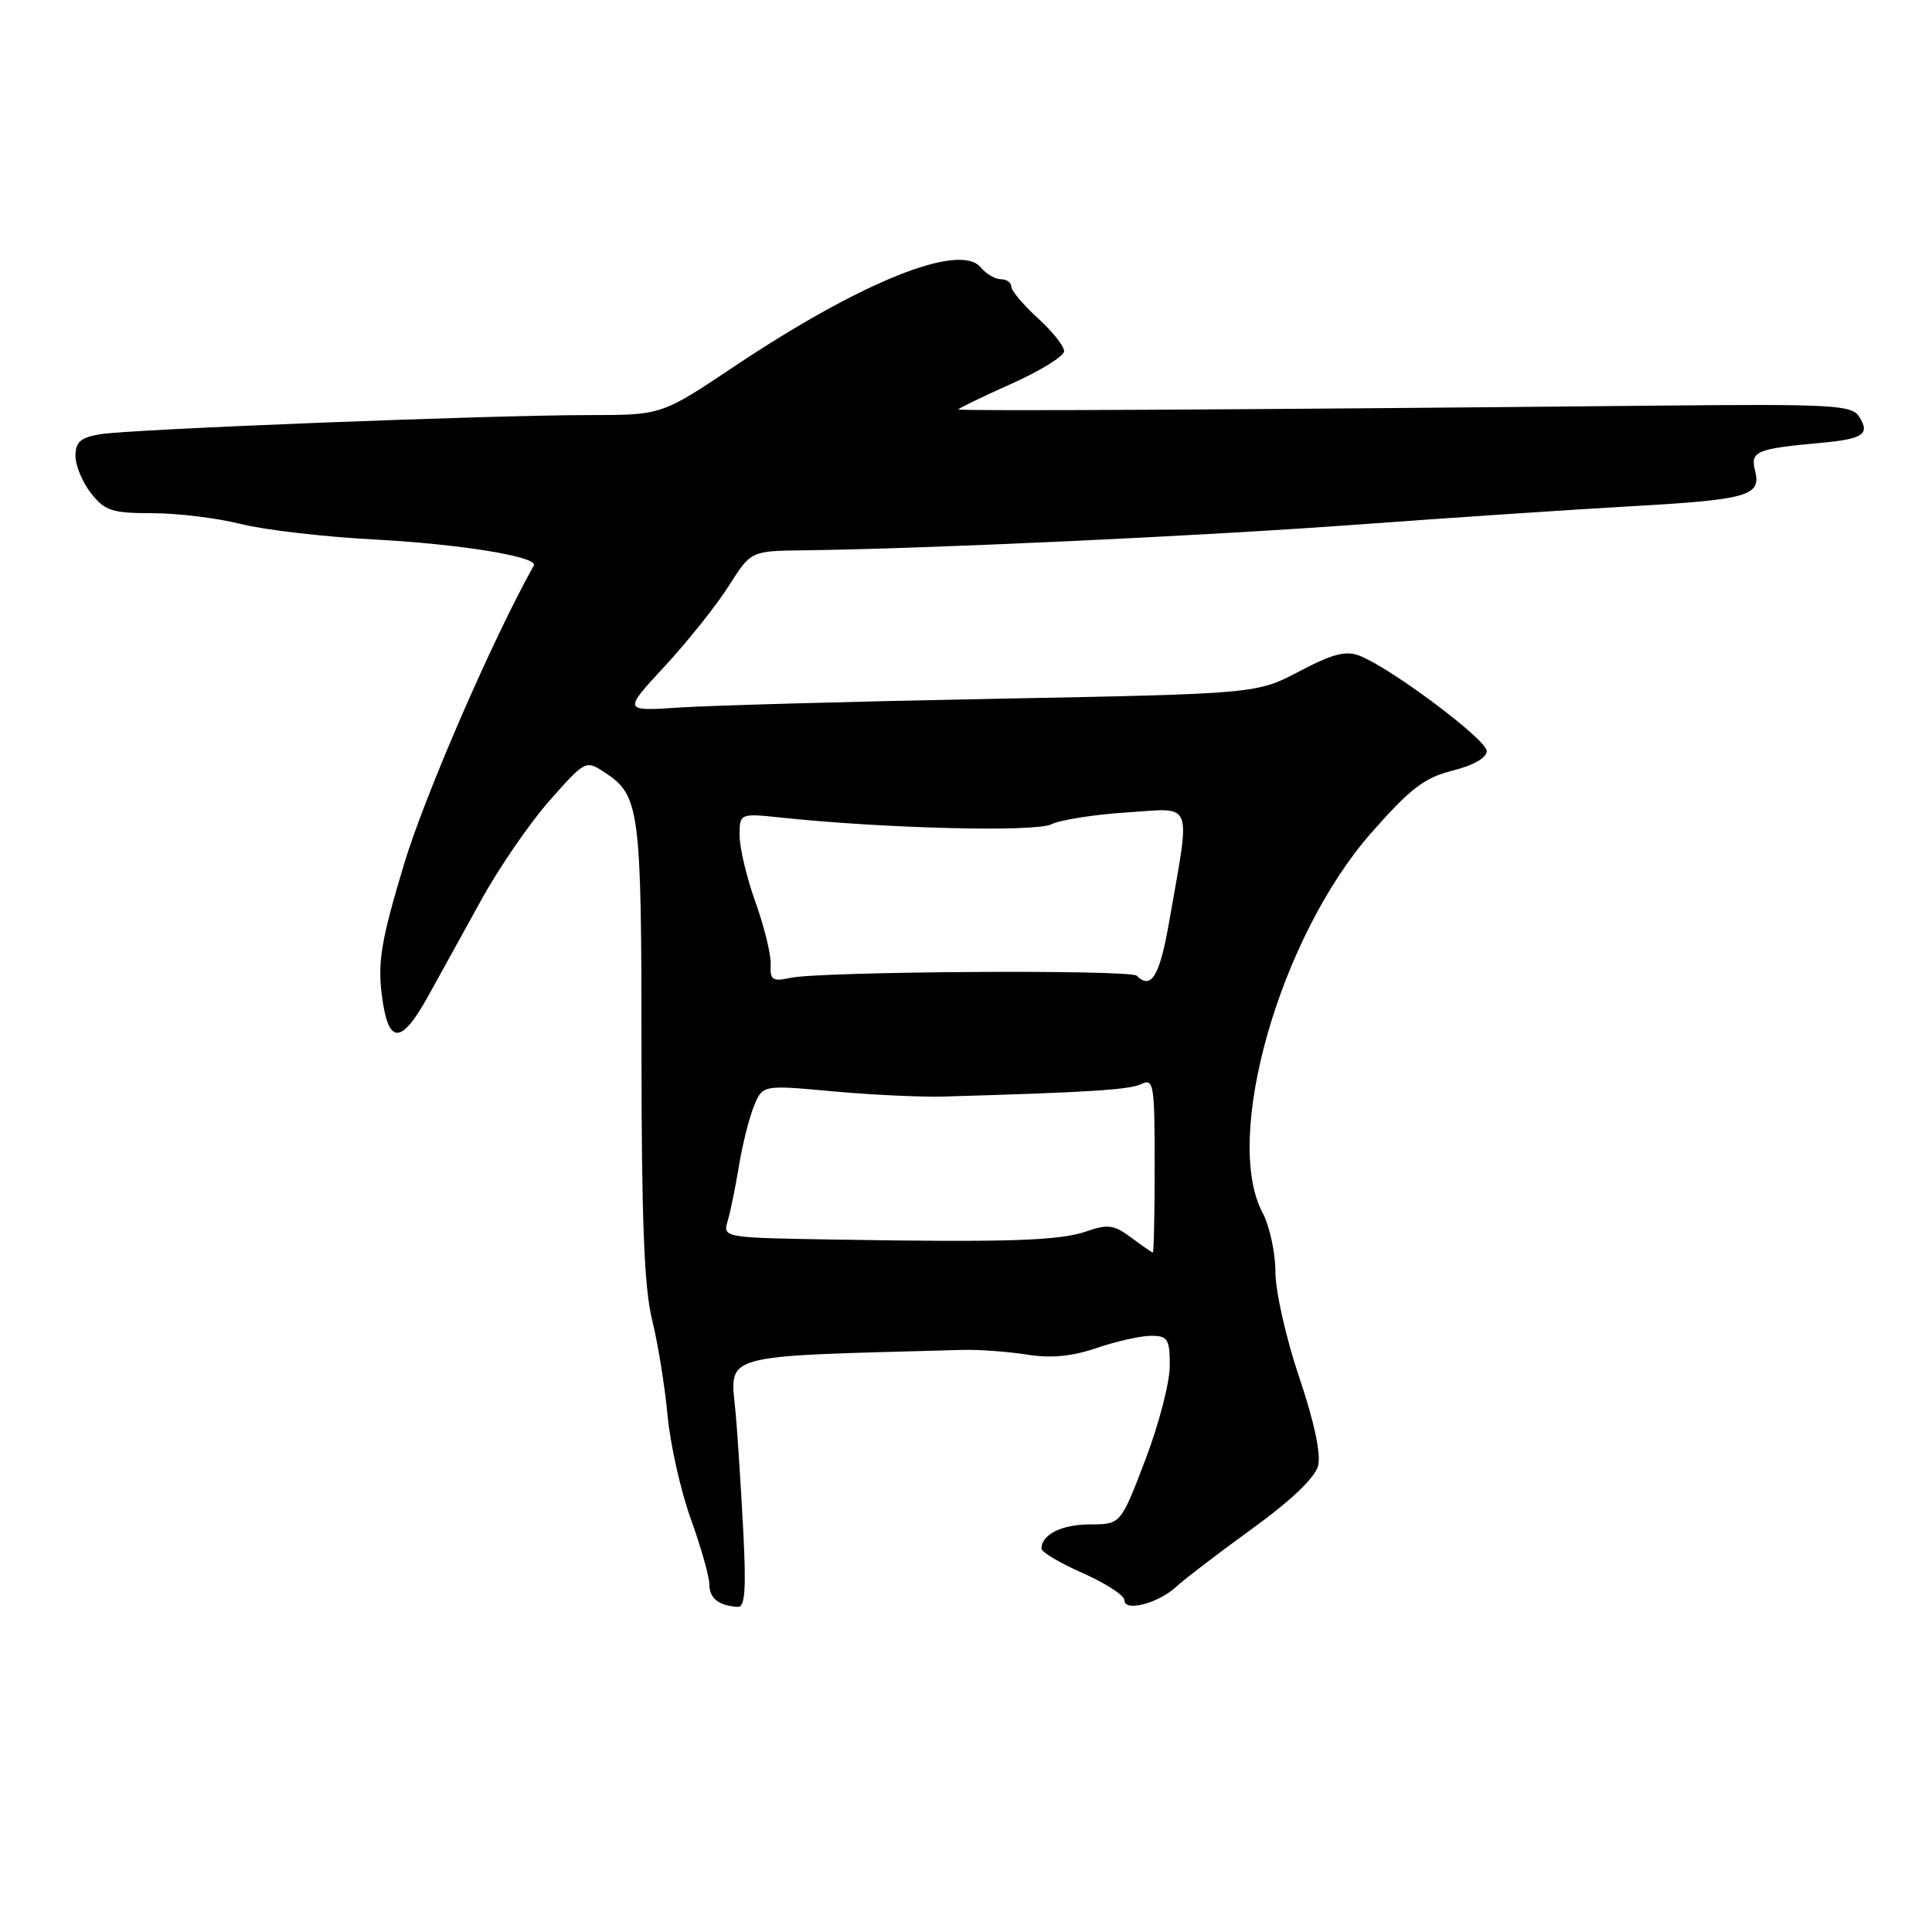 <?xml version="1.0" encoding="UTF-8" standalone="no"?>
<!DOCTYPE svg PUBLIC "-//W3C//DTD SVG 1.1//EN" "http://www.w3.org/Graphics/SVG/1.1/DTD/svg11.dtd" >
<svg xmlns="http://www.w3.org/2000/svg" xmlns:xlink="http://www.w3.org/1999/xlink" version="1.1" viewBox="0 0 256 256">
 <g >
 <path fill="currentColor"
d=" M 98.48 202.75 C 98.18 197.11 97.74 190.25 97.50 187.50 C 96.76 179.16 94.57 179.79 127.50 178.87 C 129.70 178.81 133.55 179.09 136.05 179.49 C 139.25 180.00 142.00 179.74 145.34 178.61 C 147.94 177.72 151.18 177.00 152.53 177.00 C 154.74 177.00 155.00 177.42 155.00 180.98 C 155.00 183.18 153.54 188.80 151.75 193.47 C 148.50 201.98 148.50 201.98 144.45 201.99 C 140.66 202.00 138.00 203.33 138.00 205.21 C 138.00 205.66 140.47 207.12 143.50 208.46 C 146.53 209.80 149.00 211.41 149.00 212.05 C 149.00 213.64 153.53 212.43 155.89 210.22 C 156.90 209.28 161.40 205.84 165.88 202.59 C 171.10 198.81 174.26 195.79 174.66 194.21 C 175.05 192.66 174.12 188.30 172.14 182.46 C 170.41 177.33 169.00 171.10 169.00 168.54 C 169.00 165.99 168.23 162.46 167.30 160.70 C 161.99 150.73 169.60 124.13 181.69 110.37 C 186.87 104.48 188.74 103.05 192.48 102.11 C 195.26 101.41 197.00 100.41 197.00 99.51 C 197.00 98.01 184.34 88.53 180.16 86.89 C 178.33 86.18 176.58 86.63 172.16 88.96 C 166.50 91.93 166.50 91.93 132.00 92.59 C 113.03 92.95 94.14 93.48 90.03 93.75 C 82.55 94.25 82.55 94.25 88.10 88.26 C 91.15 84.96 94.96 80.18 96.57 77.63 C 99.50 73.00 99.50 73.00 106.50 72.92 C 123.16 72.71 159.21 71.03 180.00 69.50 C 192.38 68.59 208.57 67.51 216.00 67.09 C 231.63 66.21 233.40 65.71 232.56 62.39 C 231.91 59.79 232.65 59.47 241.30 58.68 C 246.90 58.16 247.83 57.53 246.34 55.20 C 245.36 53.66 242.83 53.52 219.38 53.75 C 164.99 54.29 127.00 54.49 127.00 54.25 C 127.00 54.11 130.15 52.58 134.00 50.86 C 137.85 49.14 141.00 47.19 141.00 46.53 C 141.00 45.86 139.43 43.89 137.50 42.14 C 135.58 40.38 134.00 38.51 134.00 37.98 C 134.00 37.44 133.38 37.00 132.62 37.00 C 131.86 37.00 130.66 36.29 129.94 35.42 C 127.16 32.08 114.08 37.34 97.32 48.54 C 87.66 55.00 87.66 55.00 78.08 55.00 C 64.90 55.00 17.24 56.87 13.25 57.54 C 10.67 57.98 10.00 58.57 10.00 60.41 C 10.00 61.69 10.93 63.92 12.07 65.37 C 13.90 67.69 14.85 68.00 20.18 68.00 C 23.50 68.00 28.75 68.64 31.86 69.42 C 34.96 70.21 42.90 71.13 49.50 71.48 C 61.02 72.09 71.38 73.78 70.73 74.94 C 65.30 84.63 56.30 105.34 53.54 114.50 C 50.54 124.47 50.04 127.39 50.58 131.75 C 51.41 138.47 53.11 138.54 56.73 132.00 C 58.25 129.25 61.42 123.51 63.77 119.25 C 66.11 114.99 70.19 109.07 72.81 106.09 C 77.57 100.72 77.61 100.70 80.14 102.36 C 84.76 105.39 85.00 107.18 85.00 139.15 C 85.00 161.54 85.36 170.65 86.40 174.86 C 87.17 177.96 88.09 183.65 88.45 187.50 C 88.80 191.35 90.20 197.56 91.55 201.31 C 92.90 205.05 94.00 208.95 94.00 209.98 C 94.00 211.79 95.24 212.76 97.76 212.92 C 98.72 212.98 98.89 210.61 98.48 202.75 Z  M 149.88 163.98 C 147.62 162.29 146.79 162.18 143.97 163.16 C 140.40 164.41 133.44 164.63 110.63 164.25 C 95.77 164.00 95.77 164.00 96.43 161.75 C 96.80 160.51 97.46 157.25 97.91 154.50 C 98.36 151.75 99.24 148.21 99.88 146.62 C 101.05 143.75 101.05 143.75 110.27 144.60 C 115.35 145.07 121.97 145.38 125.00 145.30 C 144.17 144.75 149.70 144.40 151.25 143.64 C 152.87 142.85 153.00 143.68 153.00 154.39 C 153.00 160.78 152.89 165.99 152.75 165.97 C 152.61 165.95 151.32 165.05 149.88 163.98 Z  M 102.12 127.83 C 102.19 126.55 101.28 122.84 100.12 119.59 C 98.95 116.34 98.00 112.35 98.00 110.72 C 98.00 107.75 98.00 107.75 103.75 108.36 C 117.41 109.79 137.13 110.27 139.29 109.23 C 140.50 108.64 145.03 107.92 149.35 107.65 C 158.28 107.07 157.78 105.77 154.90 122.25 C 153.66 129.34 152.53 131.20 150.62 129.29 C 149.79 128.45 108.81 128.71 104.75 129.57 C 102.36 130.08 102.02 129.86 102.12 127.83 Z "/>
</g>
</svg>